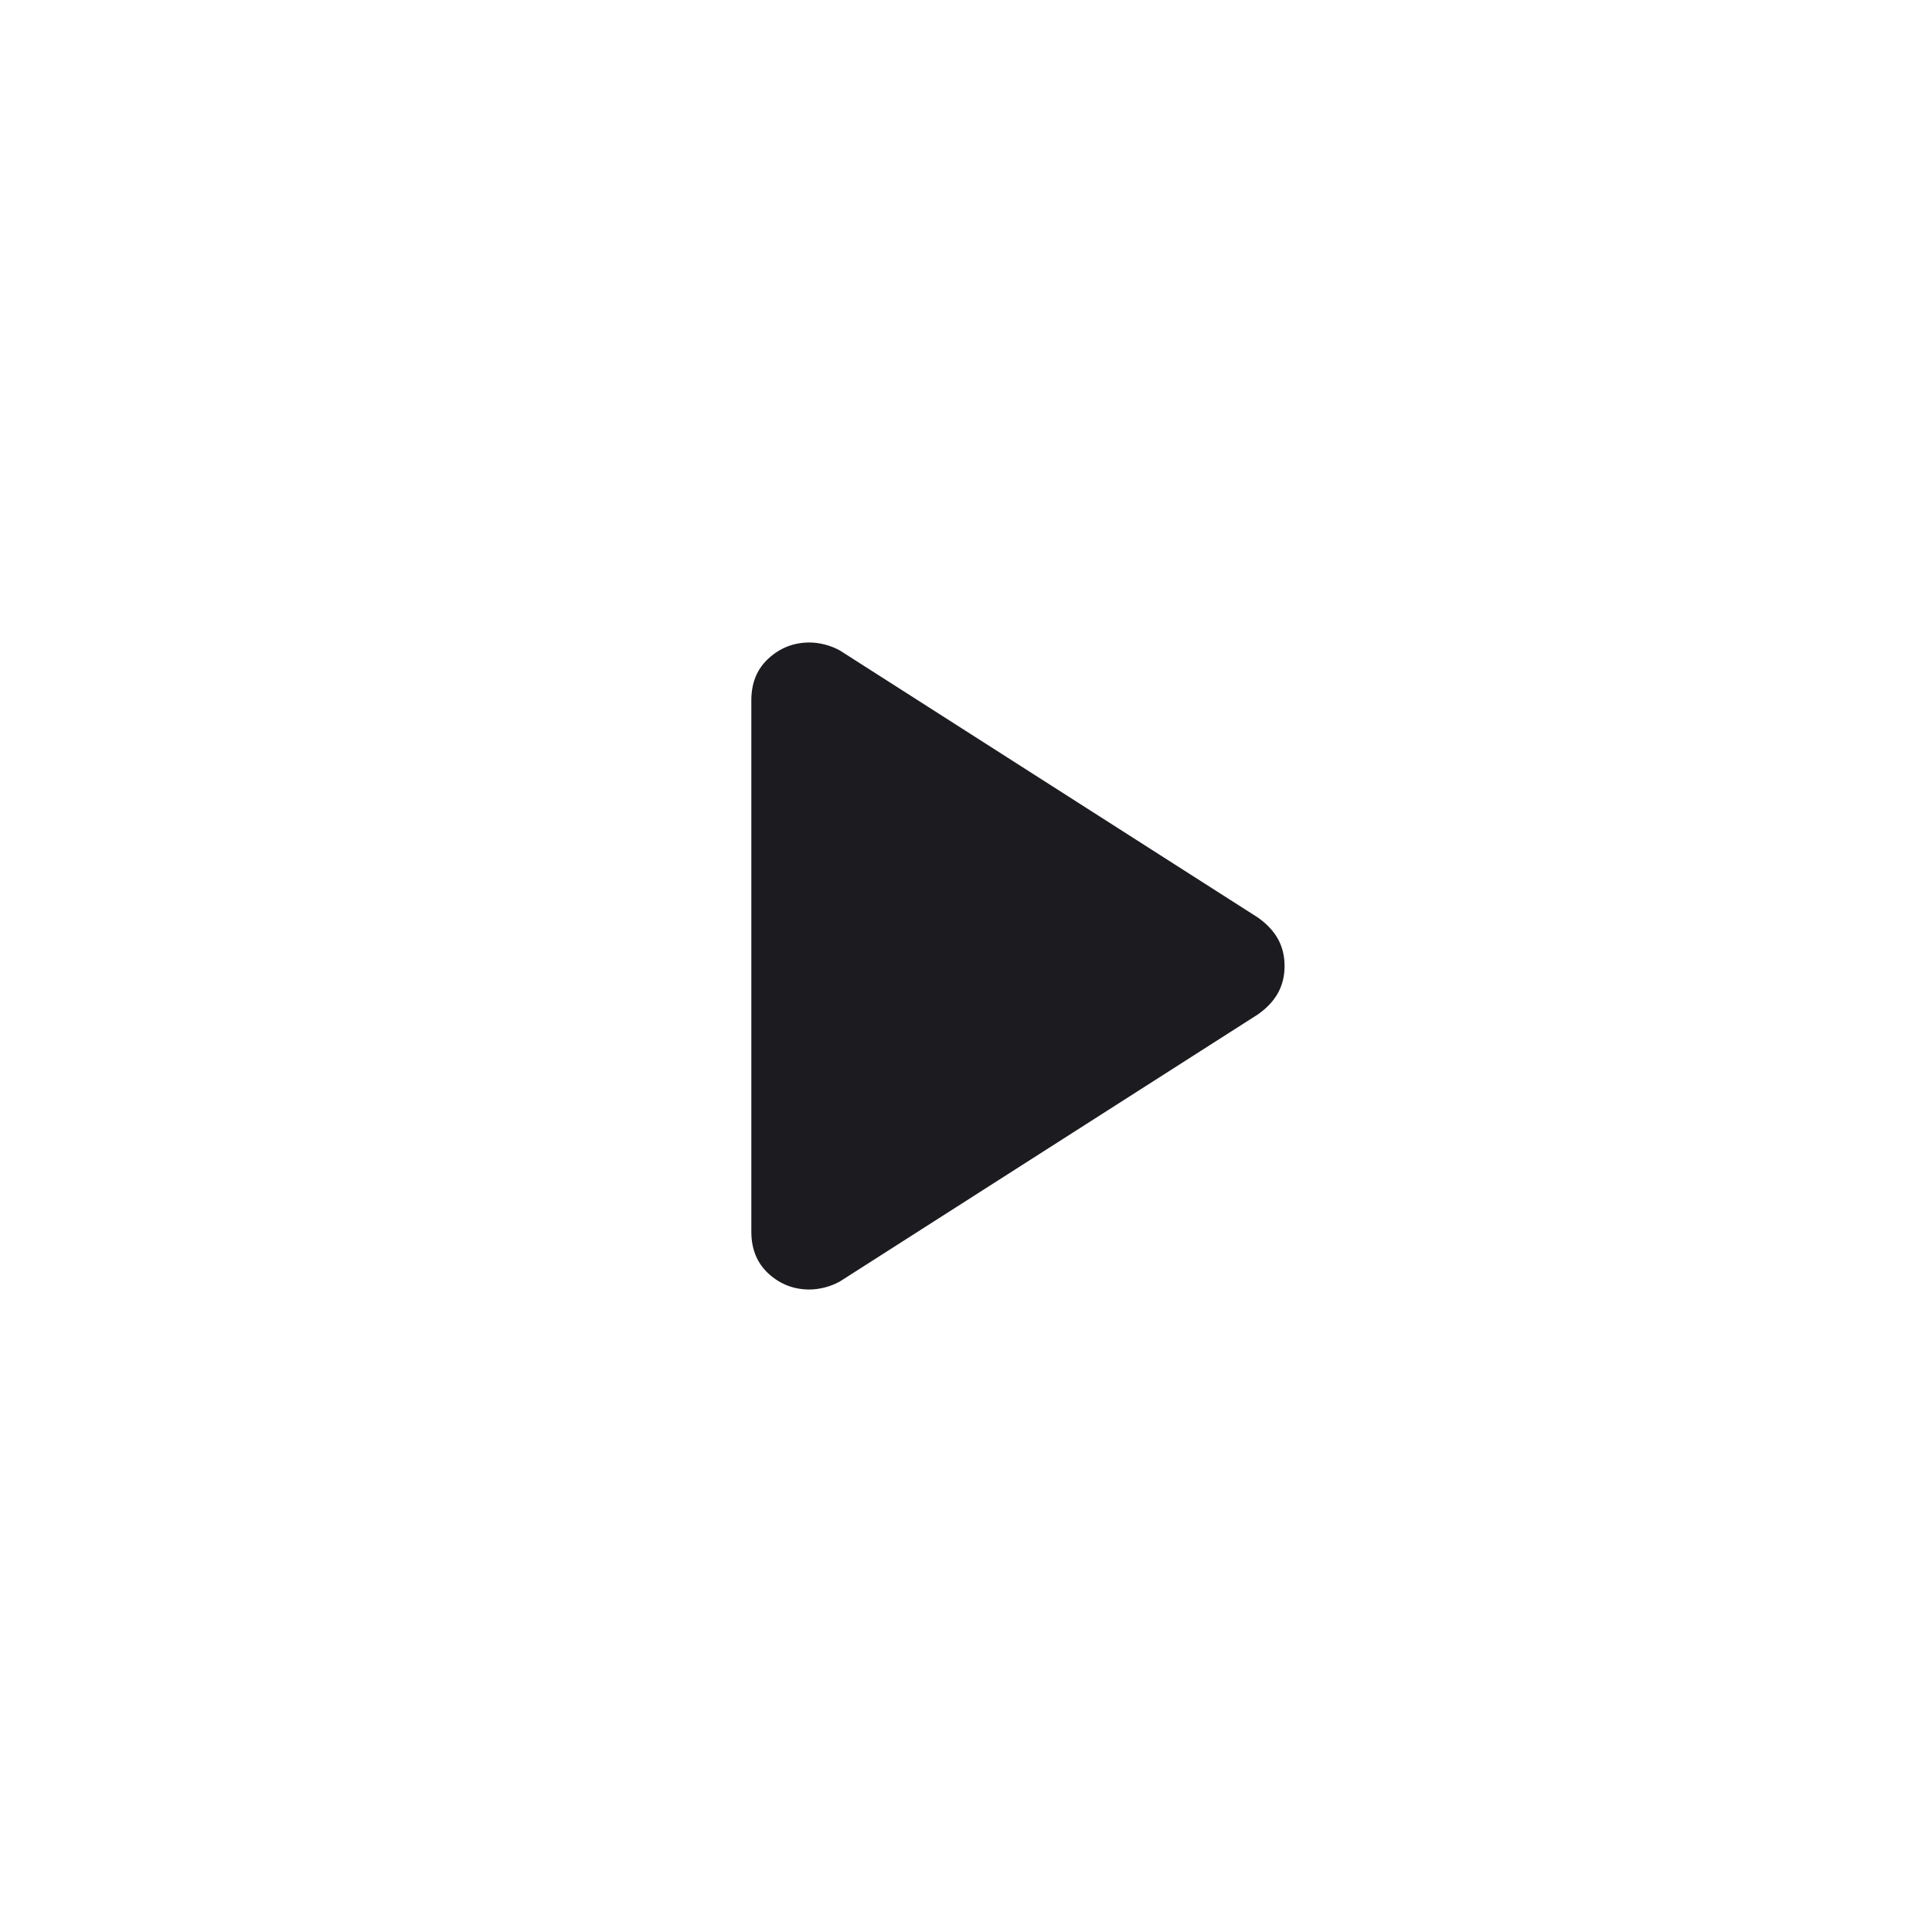 <svg width="36" height="36" viewBox="0 0 36 36" fill="none" xmlns="http://www.w3.org/2000/svg">
<g filter="url(#filter0_d_31_826)">
<rect x="2" y="1" width="32" height="32" rx="16" fill="white" shape-rendering="crispEdges"/>
<mask id="mask0_31_826" style="mask-type:alpha" maskUnits="userSpaceOnUse" x="2" y="1" width="32" height="32">
<rect x="2" y="1" width="32" height="32" fill="#D9D9D9"/>
</mask>
<g mask="url(#mask0_31_826)">
<path d="M14 21.951V12.049C14 11.722 14.108 11.461 14.325 11.265C14.541 11.069 14.794 10.972 15.083 10.972C15.173 10.972 15.267 10.984 15.366 11.009C15.465 11.034 15.559 11.071 15.649 11.12L23.439 16.097C23.604 16.214 23.729 16.346 23.812 16.495C23.895 16.643 23.936 16.812 23.936 17C23.936 17.188 23.895 17.356 23.812 17.505C23.729 17.654 23.604 17.786 23.439 17.902L15.649 22.879C15.558 22.929 15.464 22.966 15.364 22.991C15.265 23.016 15.17 23.028 15.08 23.028C14.791 23.028 14.538 22.93 14.323 22.735C14.108 22.539 14 22.278 14 21.951Z" fill="#1C1B1F"/>
</g>
</g>
<defs>
<filter id="filter0_d_31_826" x="0" y="0" width="36" height="36" filterUnits="userSpaceOnUse" color-interpolation-filters="sRGB">
<feFlood flood-opacity="0" result="BackgroundImageFix"/>
<feColorMatrix in="SourceAlpha" type="matrix" values="0 0 0 0 0 0 0 0 0 0 0 0 0 0 0 0 0 0 127 0" result="hardAlpha"/>
<feOffset dy="1"/>
<feGaussianBlur stdDeviation="1"/>
<feComposite in2="hardAlpha" operator="out"/>
<feColorMatrix type="matrix" values="0 0 0 0 0 0 0 0 0 0 0 0 0 0 0 0 0 0 0.25 0"/>
<feBlend mode="normal" in2="BackgroundImageFix" result="effect1_dropShadow_31_826"/>
<feBlend mode="normal" in="SourceGraphic" in2="effect1_dropShadow_31_826" result="shape"/>
</filter>
</defs>
</svg>
